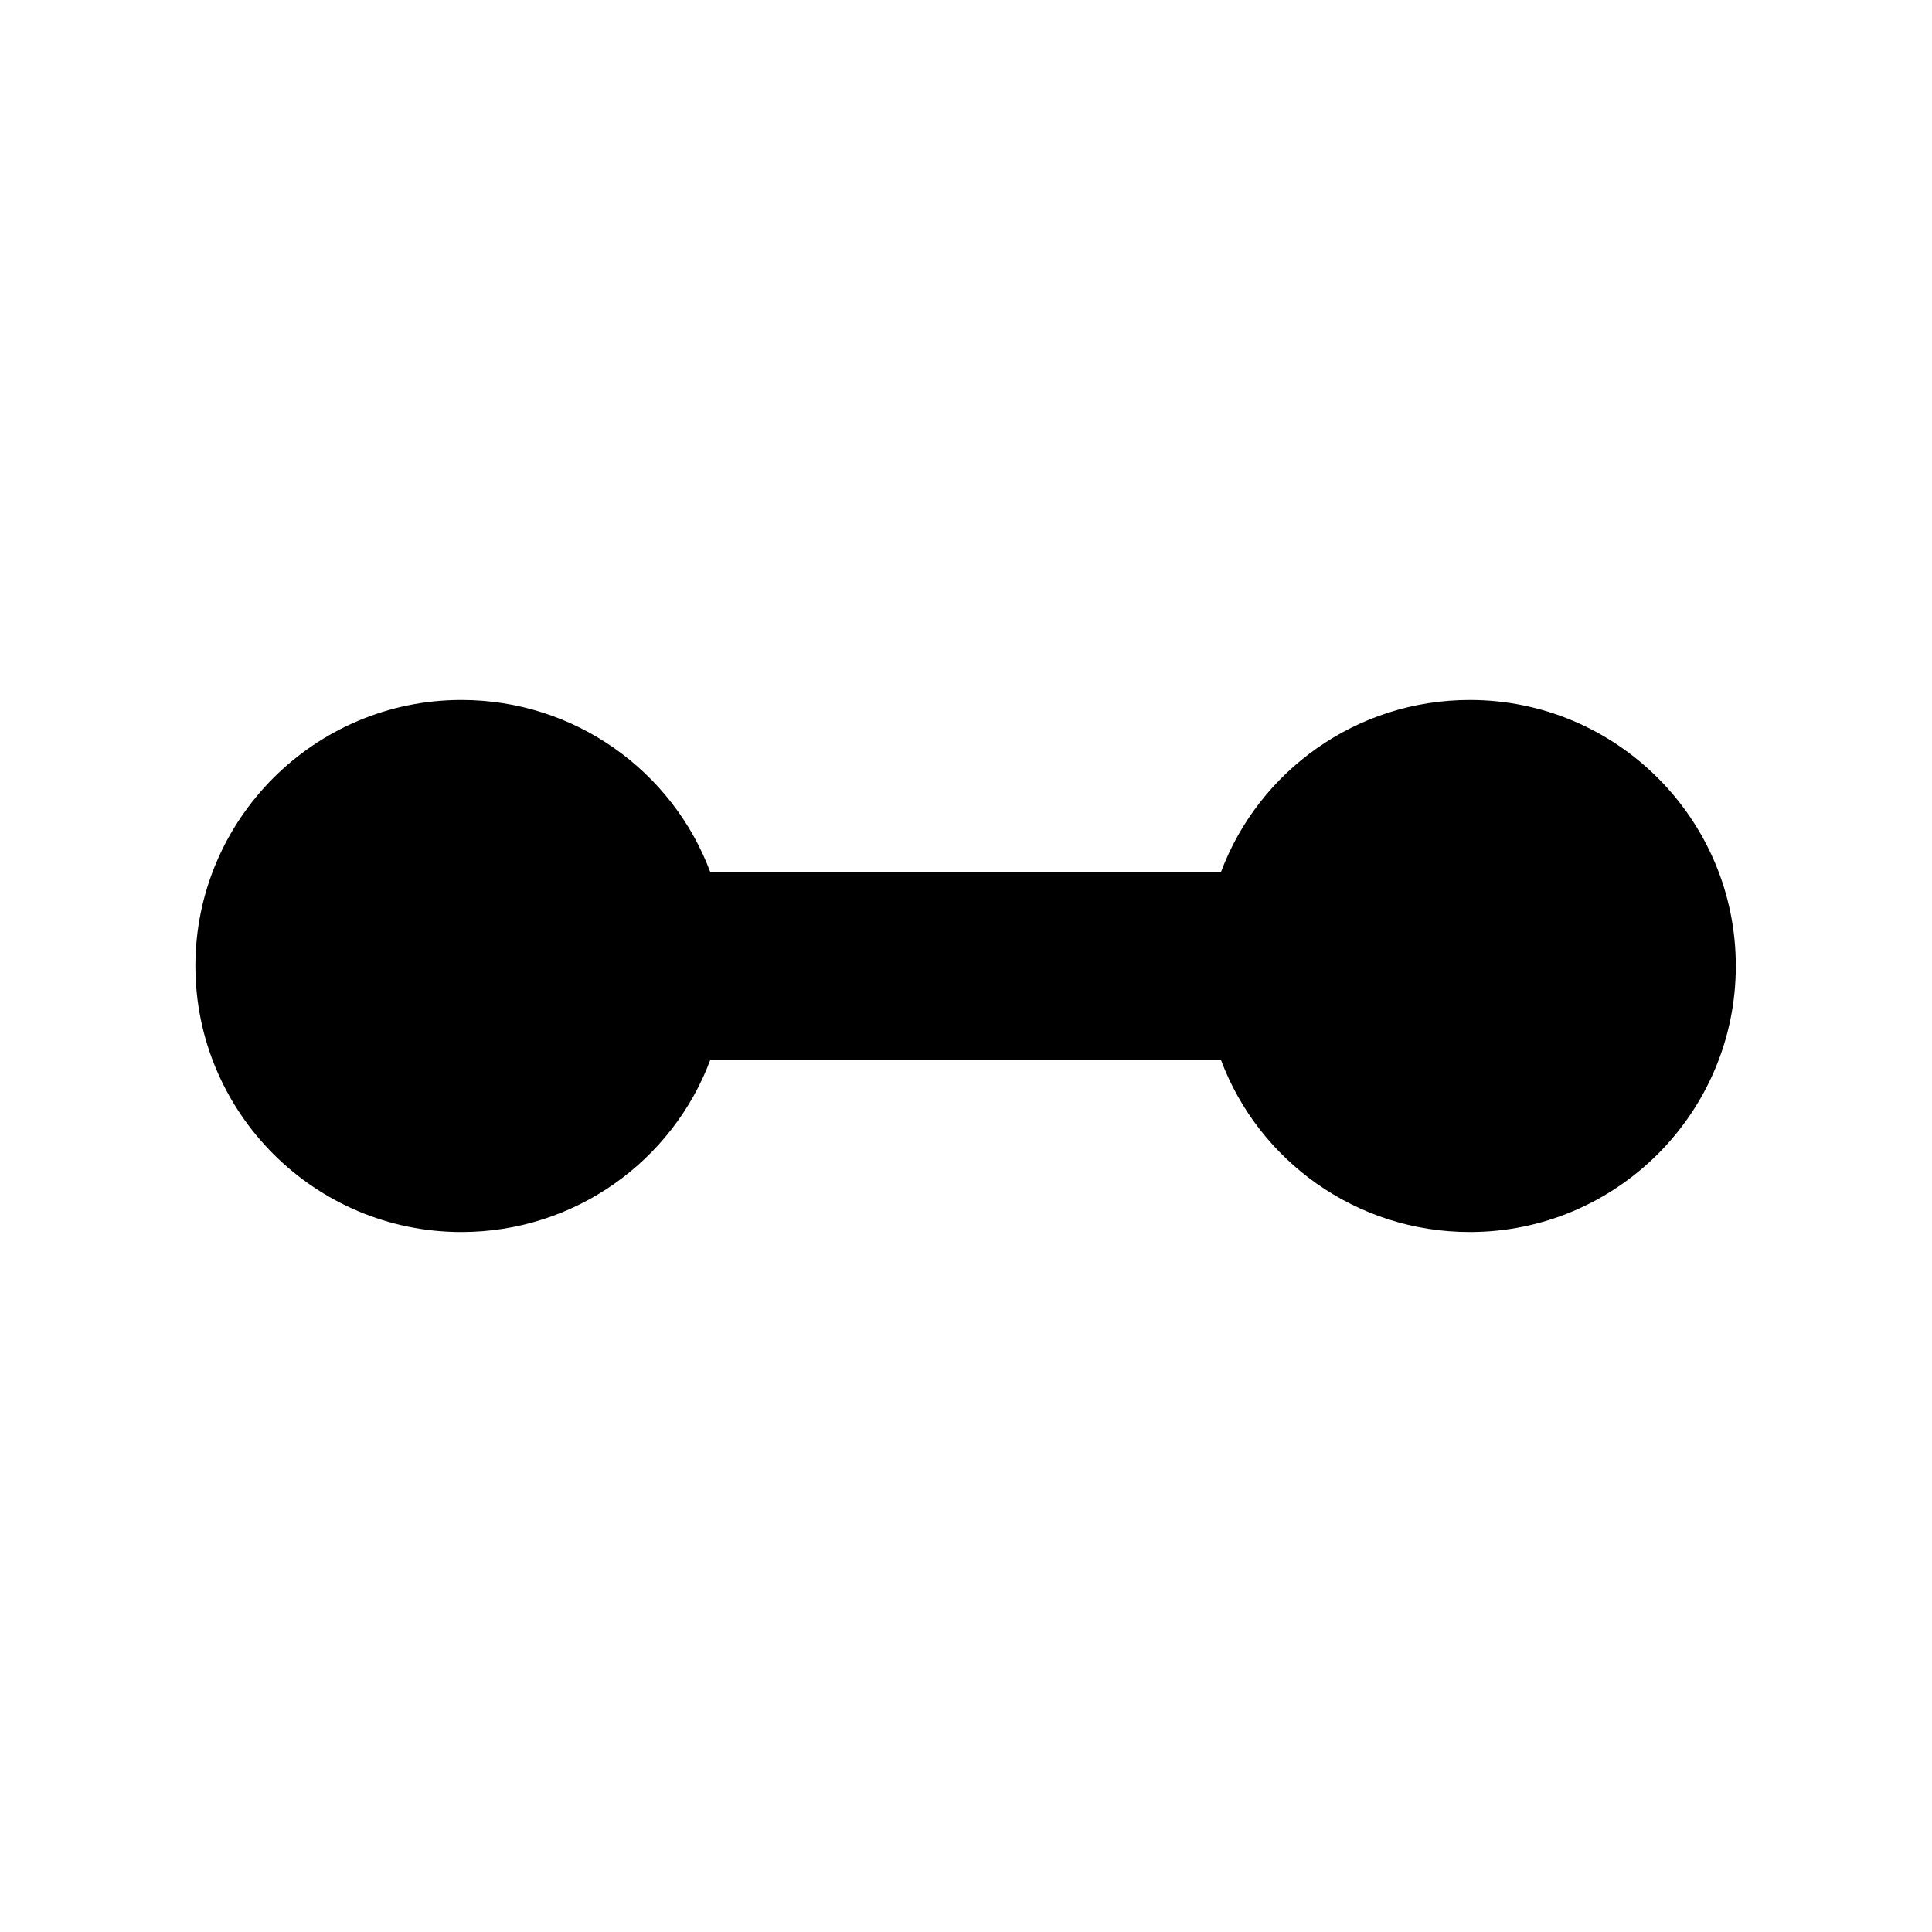<?xml version="1.0" encoding="utf-8"?>
<!-- Generator: Adobe Illustrator 19.2.0, SVG Export Plug-In . SVG Version: 6.00 Build 0)  -->
<svg version="1.1" id="Capa_1" xmlns="http://www.w3.org/2000/svg" xmlns:xlink="http://www.w3.org/1999/xlink" x="0px" y="0px"
	 viewBox="0 0 246.2 246.2" style="enable-background:new 0 0 246.2 246.2;" xml:space="preserve">
<g>
	<path d="M58.8,157c14.5,0,26.9-9.1,31.7-21.9h65.1c4.8,12.8,17.2,21.9,31.7,21.9c18.7,0,33.9-15.2,33.9-33.9
		c0-18.7-15.2-33.9-33.9-33.9c-14.5,0-26.9,9.1-31.7,21.9H90.5c-4.8-12.8-17.2-21.9-31.7-21.9c-18.7,0-33.9,15.2-33.9,33.9
		C24.9,141.8,40.1,157,58.8,157z"/>
</g>
</svg>
